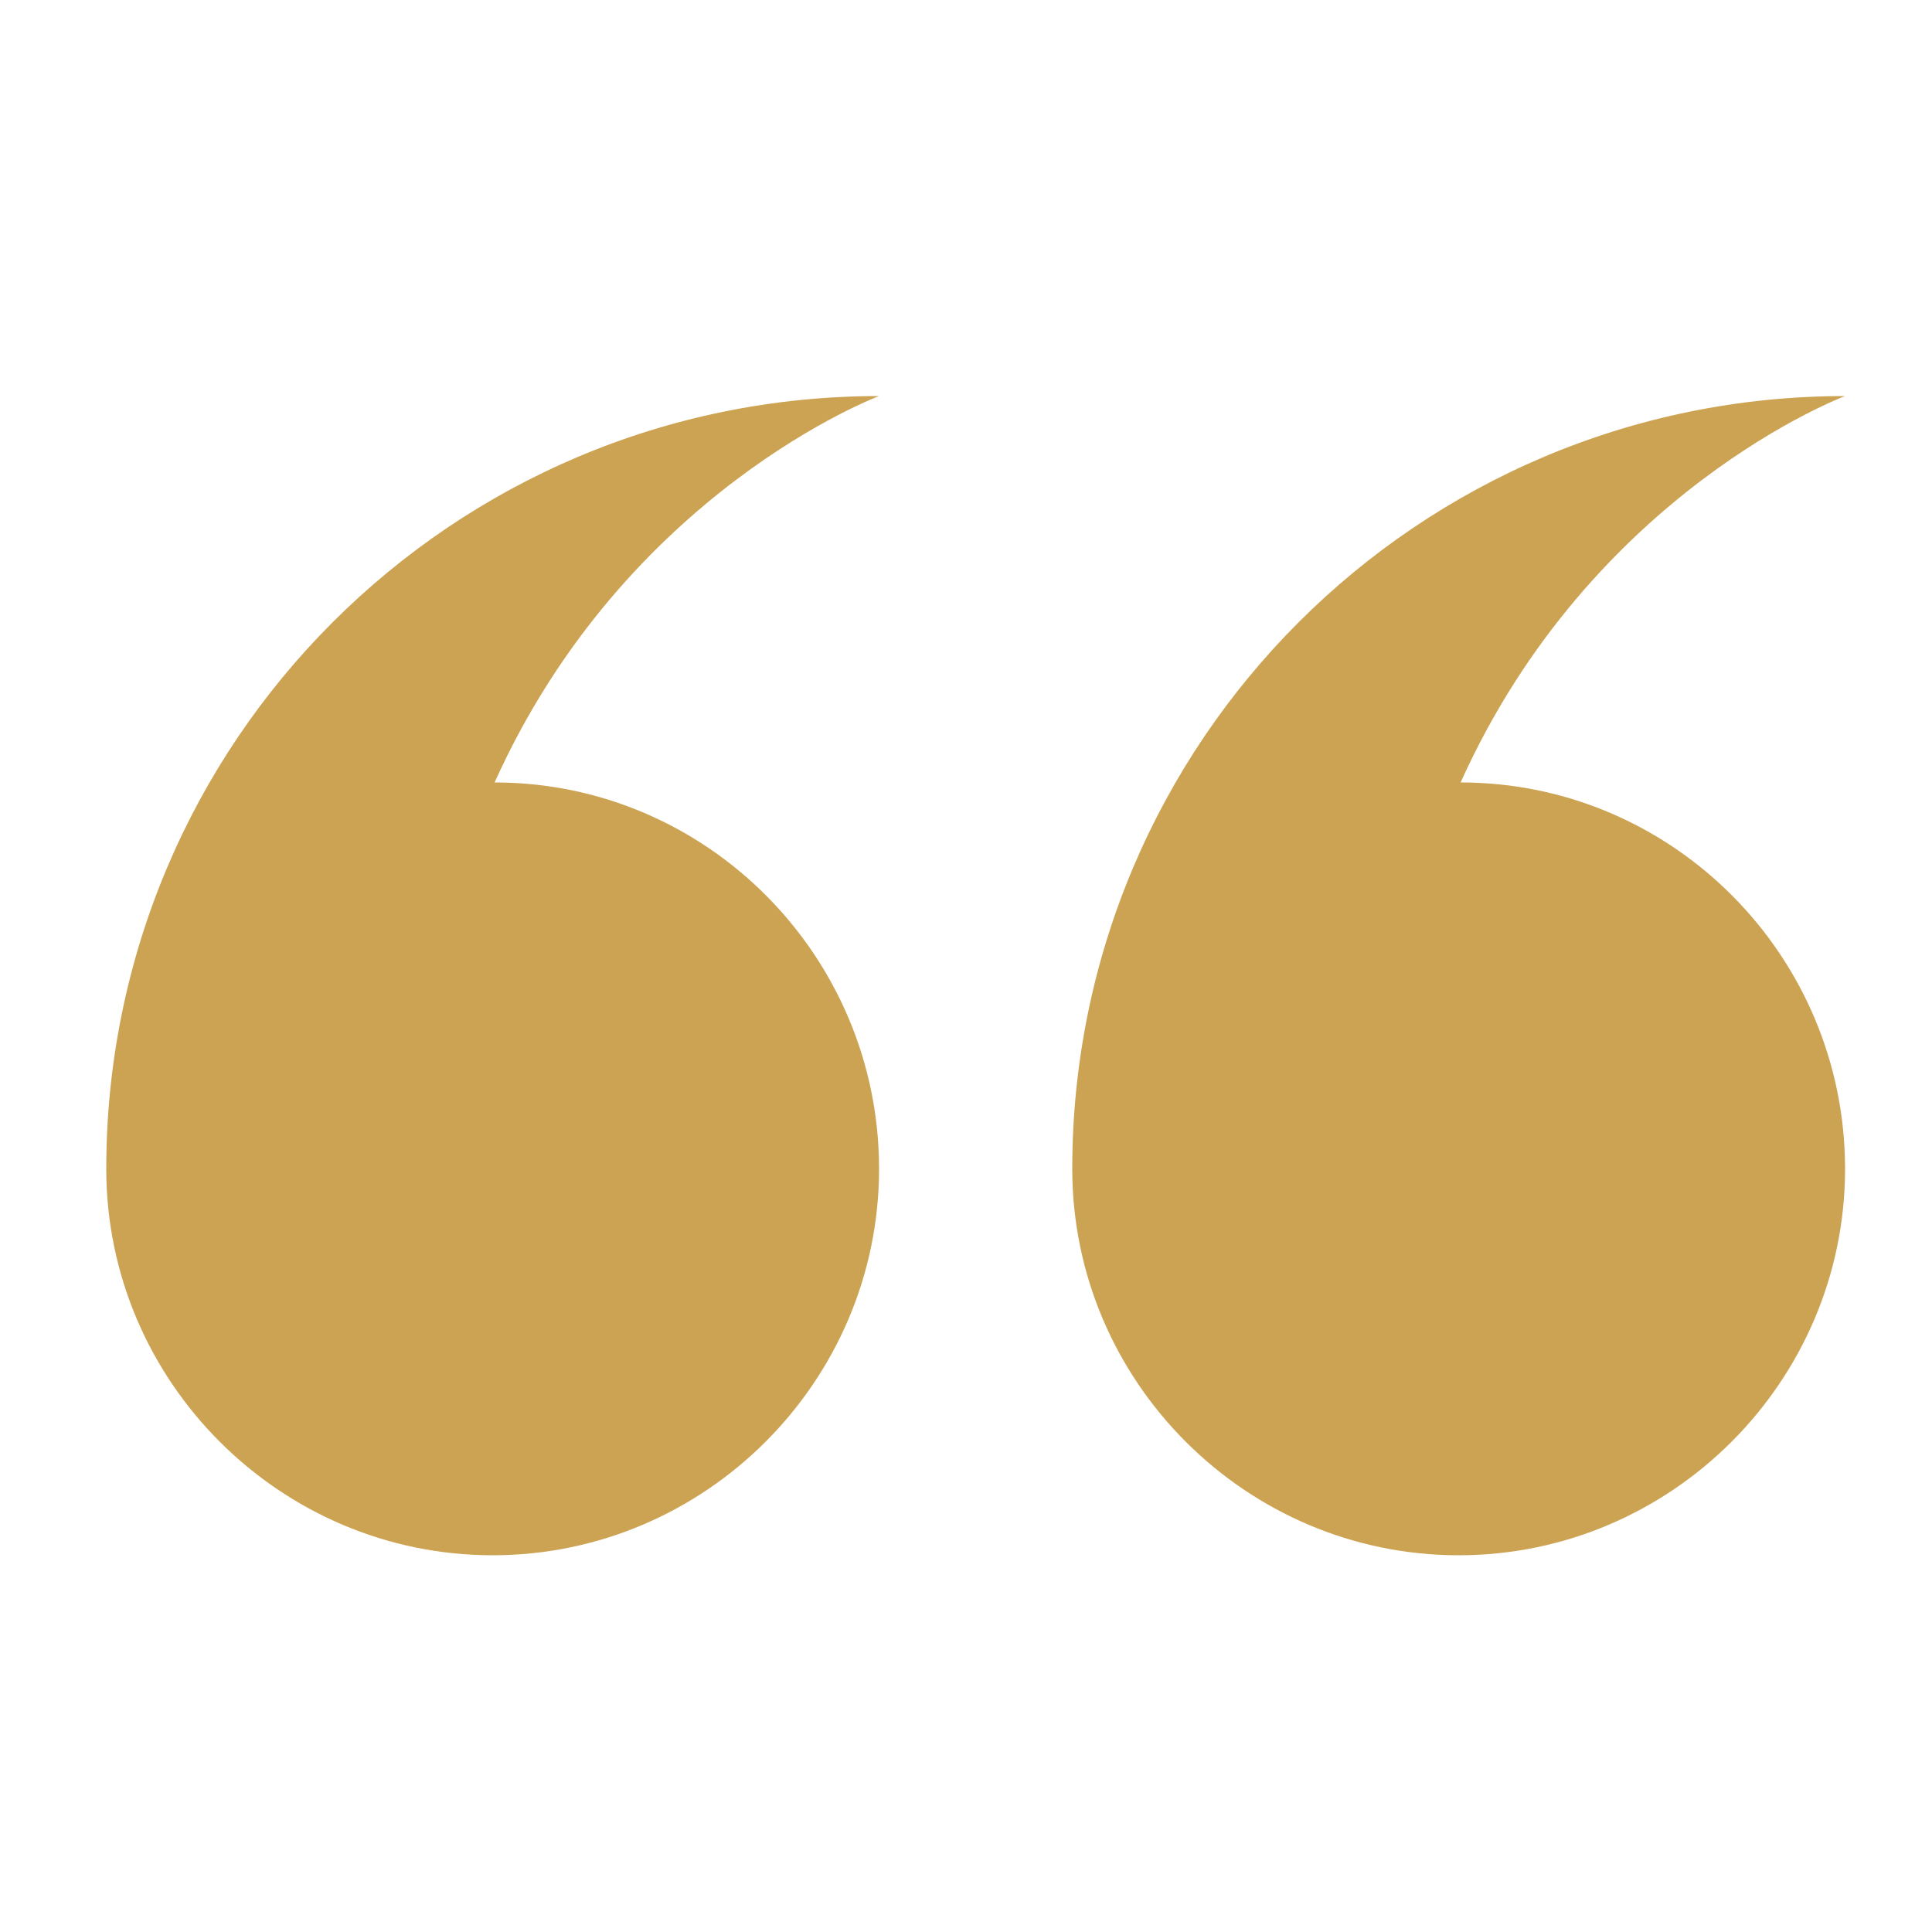 <svg id="SvgjsSvg1001" width="288" height="288" xmlns="http://www.w3.org/2000/svg" version="1.1" xmlns:xlink="http://www.w3.org/1999/xlink" xmlns:svgjs="http://svgjs.com/svgjs"><defs id="SvgjsDefs1002"></defs><g id="SvgjsG1008"><svg xmlns="http://www.w3.org/2000/svg" width="288" height="288" fill="#920de9" enable-background="new 0 0 100 100" viewBox="0 0 100 100"><path fill-rule="evenodd" d="M75.6,40.5c11,0,19.9,9,19.9,20c0,11-9,20-20,20s-20-9-20-20c0-22.1,17.9-40,40-40  C95.5,20.5,82.4,25.4,75.6,40.5z M45.5,60.5c0,11-9,20-20,20s-20-9-20-20l0,0c0-22.1,17.9-40,40-40c0,0-13.1,4.9-19.9,20  C36.6,40.5,45.5,49.5,45.5,60.5z" clip-rule="evenodd" fill="#cca352" class="color000 svgShape"></path></svg></g></svg>